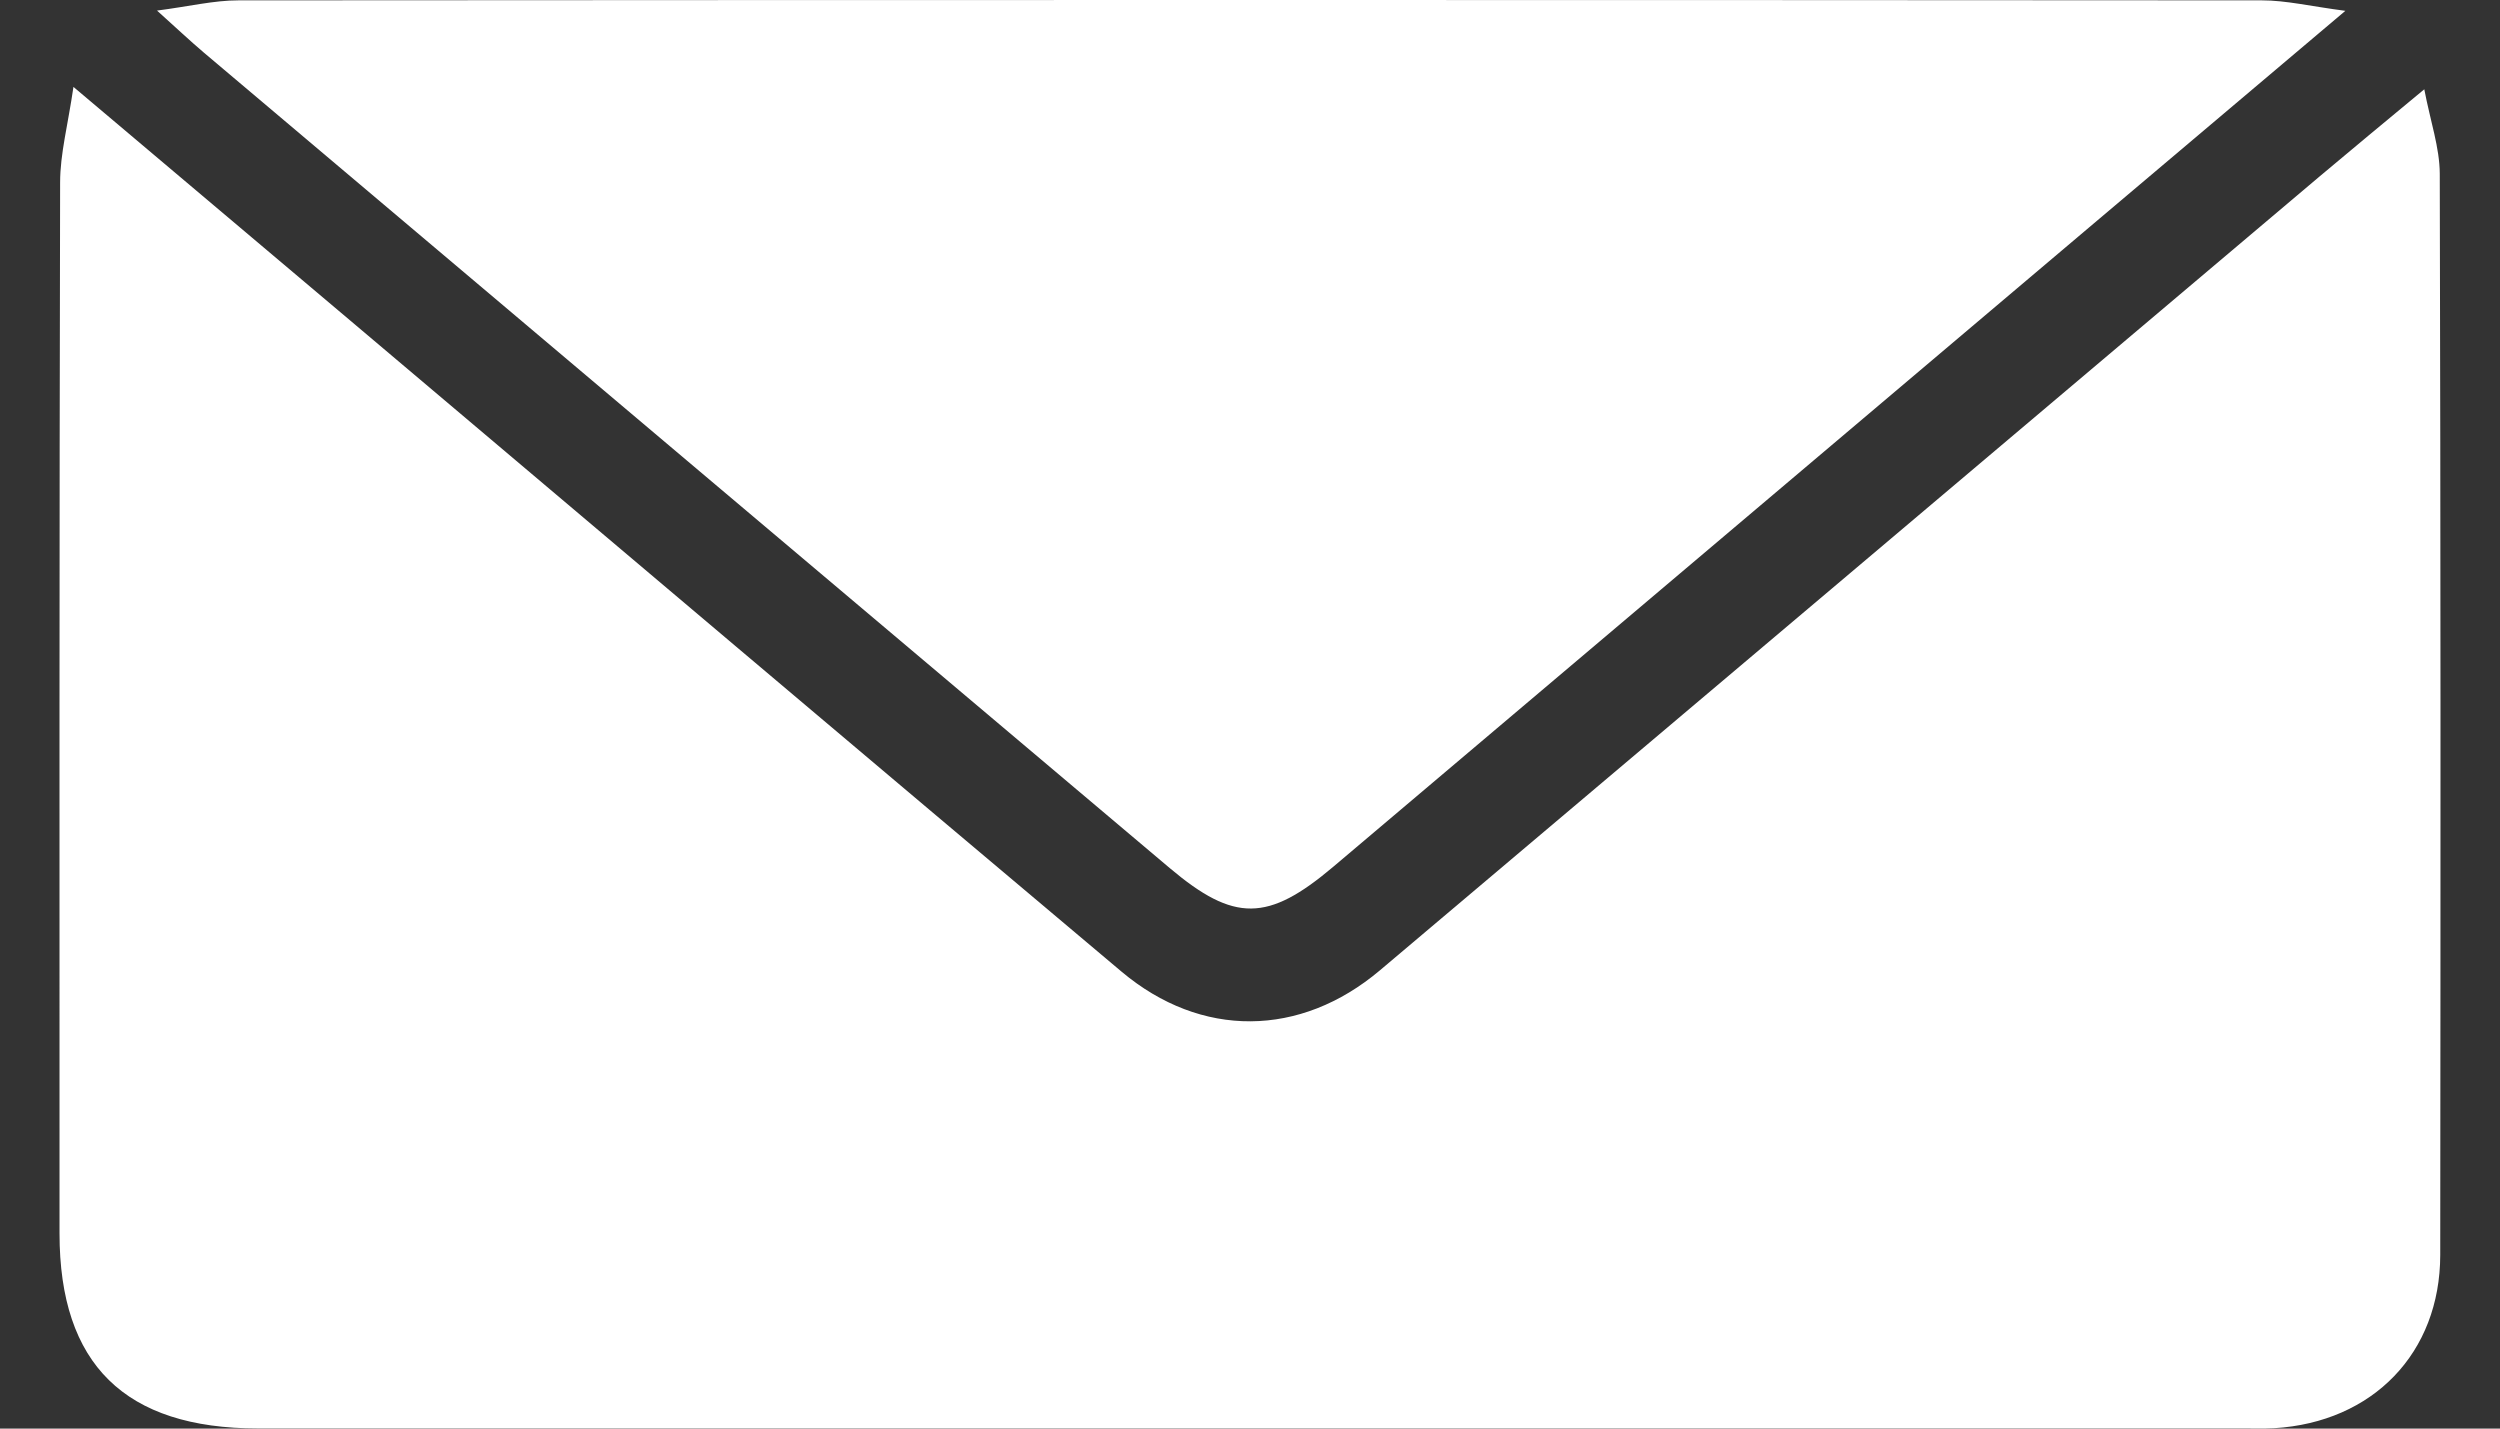 <svg width="21" height="12" viewBox="0 0 21 12" fill="none" xmlns="http://www.w3.org/2000/svg">
<rect x="0" y="0" width="21" height="12" fill="#333333" stroke="none"/>
<path d="M0.617 0.73C1.445 1.429 2.195 2.062 2.945 2.695C5.103 4.518 7.259 6.343 9.42 8.161C10.09 8.725 10.923 8.715 11.591 8.151C14.225 5.928 16.855 3.703 19.487 1.48C19.756 1.253 20.027 1.03 20.364 0.75C20.416 1.022 20.493 1.24 20.494 1.459C20.502 4.486 20.501 7.514 20.498 10.542C20.497 11.365 19.933 11.947 19.102 11.997C19.017 12.002 18.931 11.999 18.844 11.999C13.286 11.999 7.727 11.999 2.167 11.999C1.049 11.999 0.5 11.46 0.5 10.361C0.5 7.418 0.498 4.476 0.505 1.533C0.505 1.291 0.571 1.048 0.617 0.73Z" fill="white"/>
<path d="M1.318 0.089C1.589 0.054 1.796 0.003 2.003 0.003C7.668 -0.001 13.334 -0.001 18.999 0.003C19.204 0.003 19.409 0.053 19.701 0.091C18.93 0.743 18.237 1.328 17.544 1.914C15.429 3.703 13.313 5.493 11.198 7.282C10.651 7.744 10.368 7.749 9.826 7.292C7.12 5.009 4.414 2.724 1.709 0.439C1.596 0.343 1.489 0.242 1.318 0.088V0.089Z" fill="white"/>
</svg>
